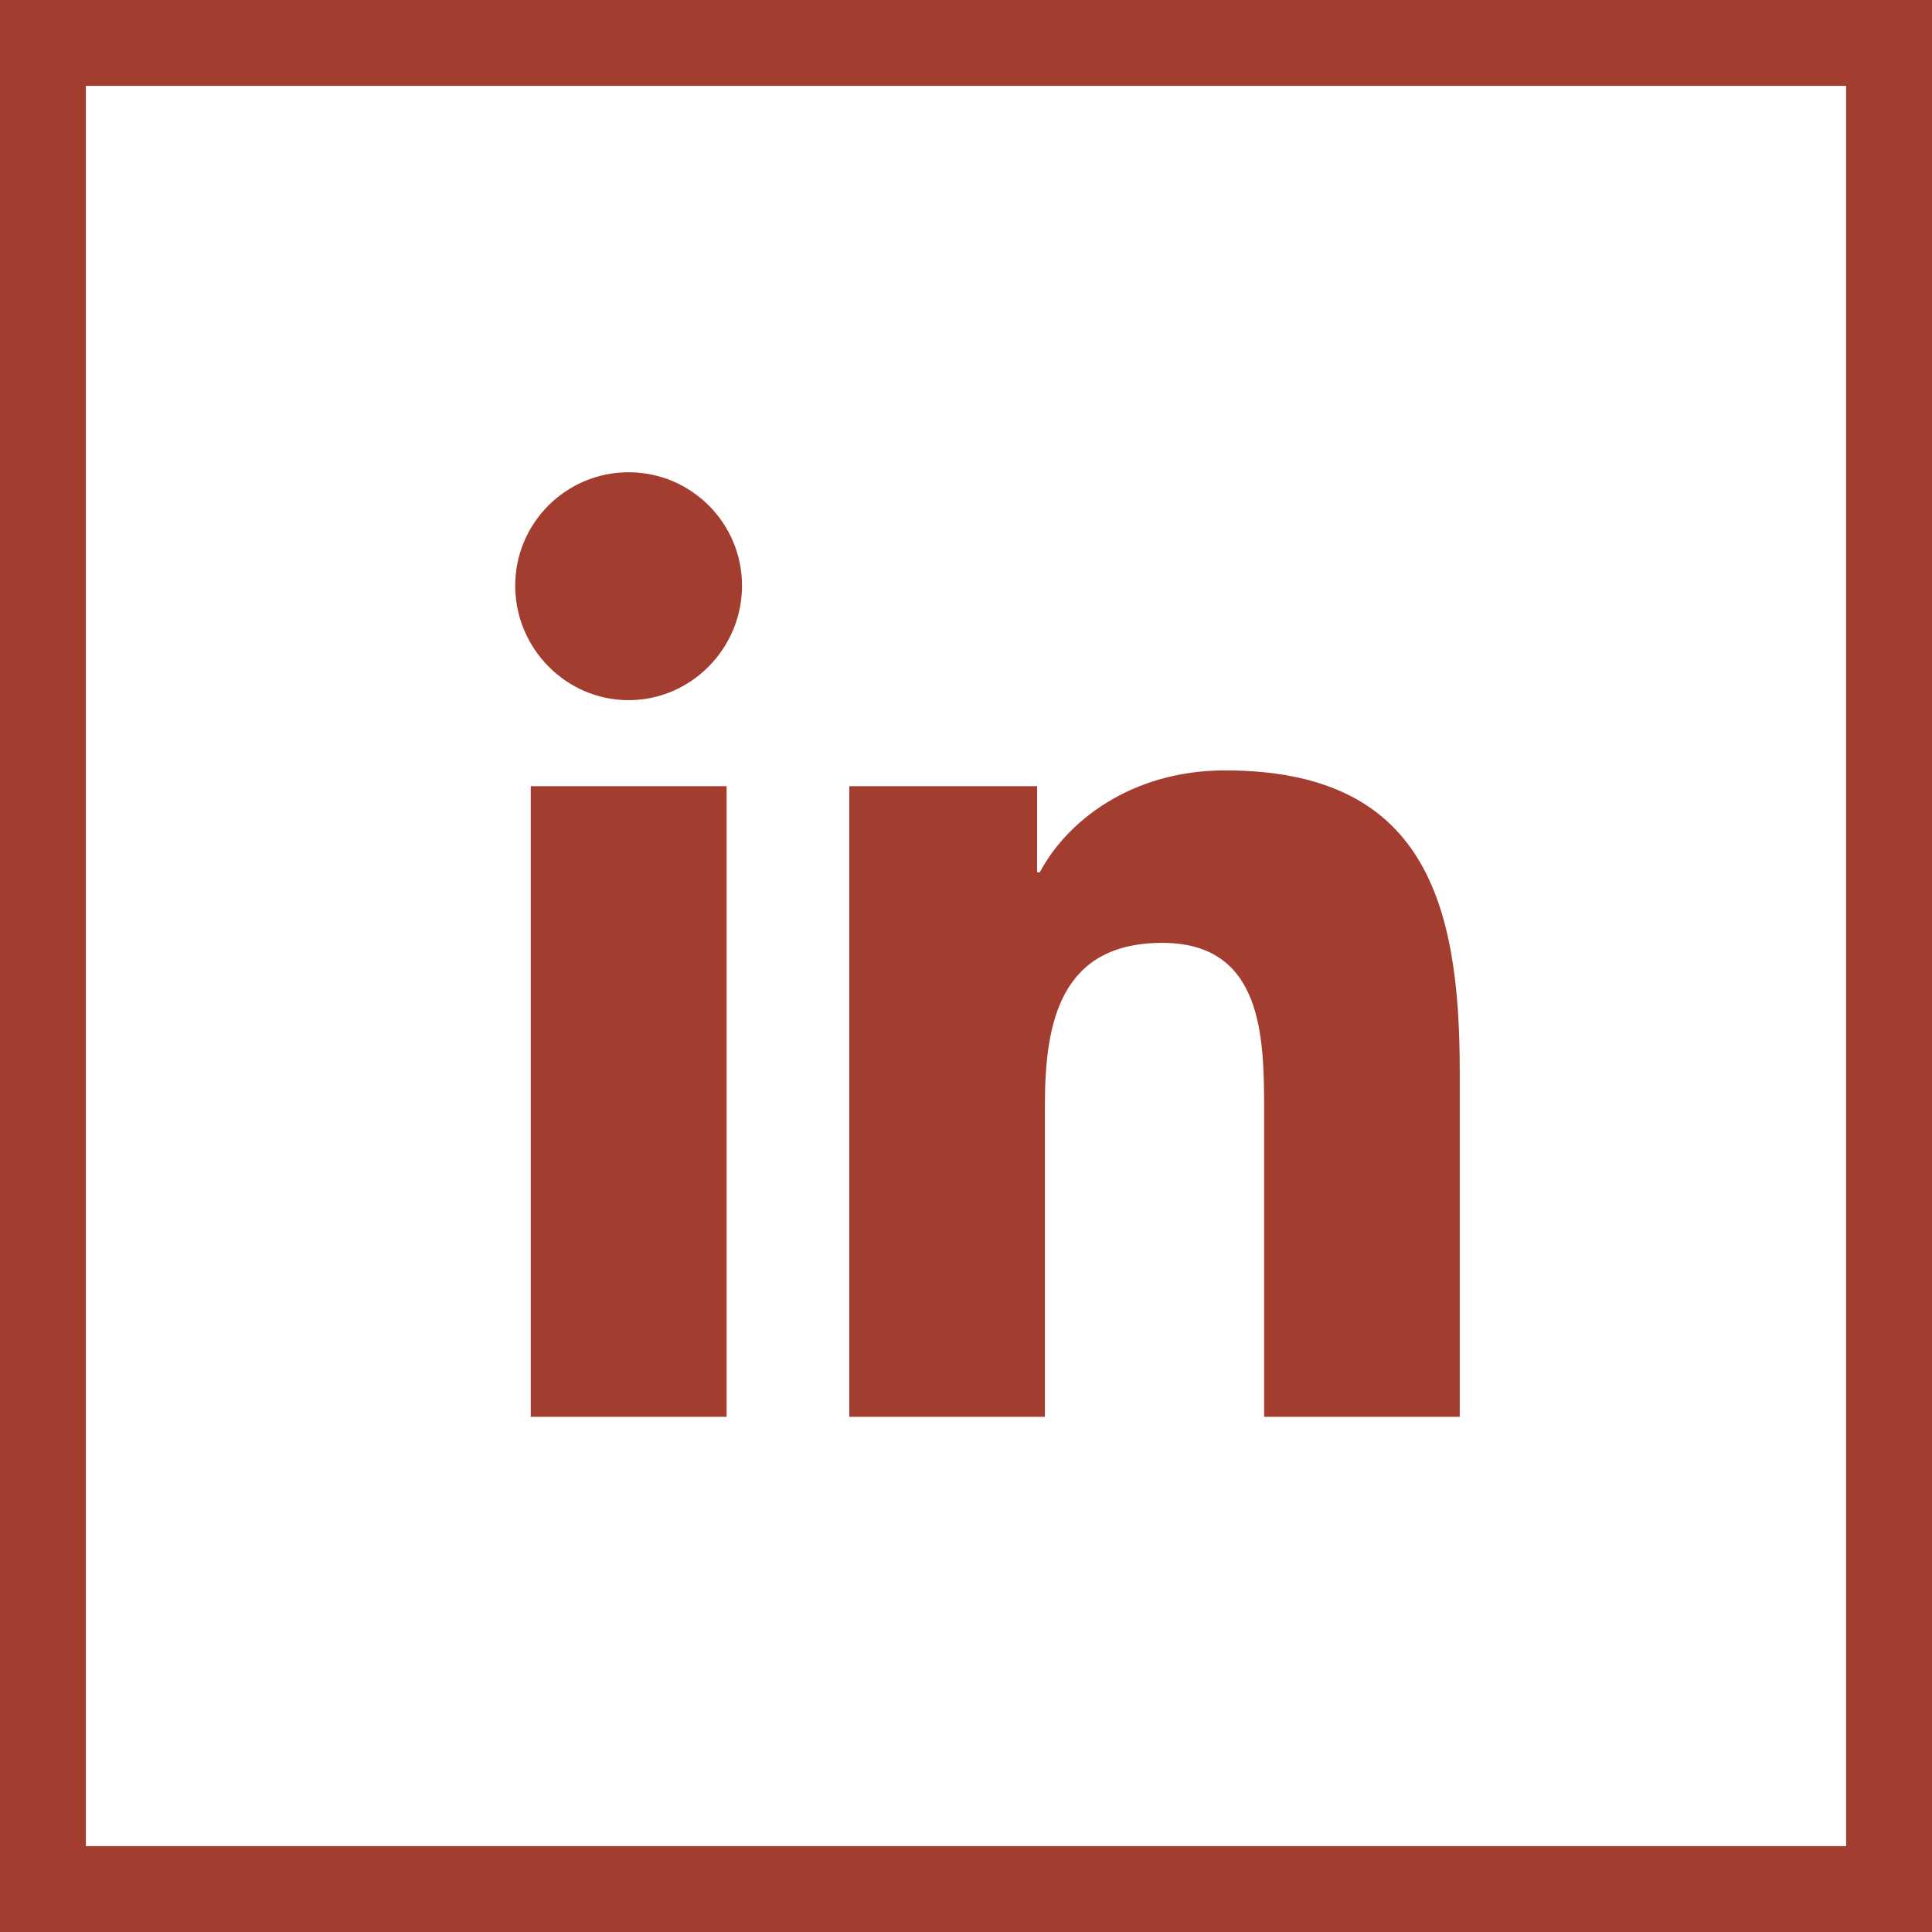 <svg width="45" height="45" viewBox="0 0 45 45" fill="none" xmlns="http://www.w3.org/2000/svg">
<rect id="fill-bg" x="1" y="1" width="43" height="43" stroke="#A23D30" stroke-width="2"/>
<path id="fill-icon" d="M4.924 22H0.363V7.312H4.924V22ZM2.641 5.308C1.183 5.308 0 4.1 0 2.642C0 1.183 1.183 0 2.641 0C4.1 0 5.283 1.183 5.283 2.642C5.283 4.1 4.1 5.308 2.641 5.308ZM21.995 22H17.444V14.85C17.444 13.146 17.41 10.961 15.072 10.961C12.701 10.961 12.338 12.812 12.338 14.727V22H7.782V7.312H12.156V9.316H12.22C12.829 8.162 14.316 6.944 16.536 6.944C21.151 6.944 22 9.983 22 13.932V22H21.995Z" transform="translate(12 11)" fill="#A23D30"/>
</svg>
